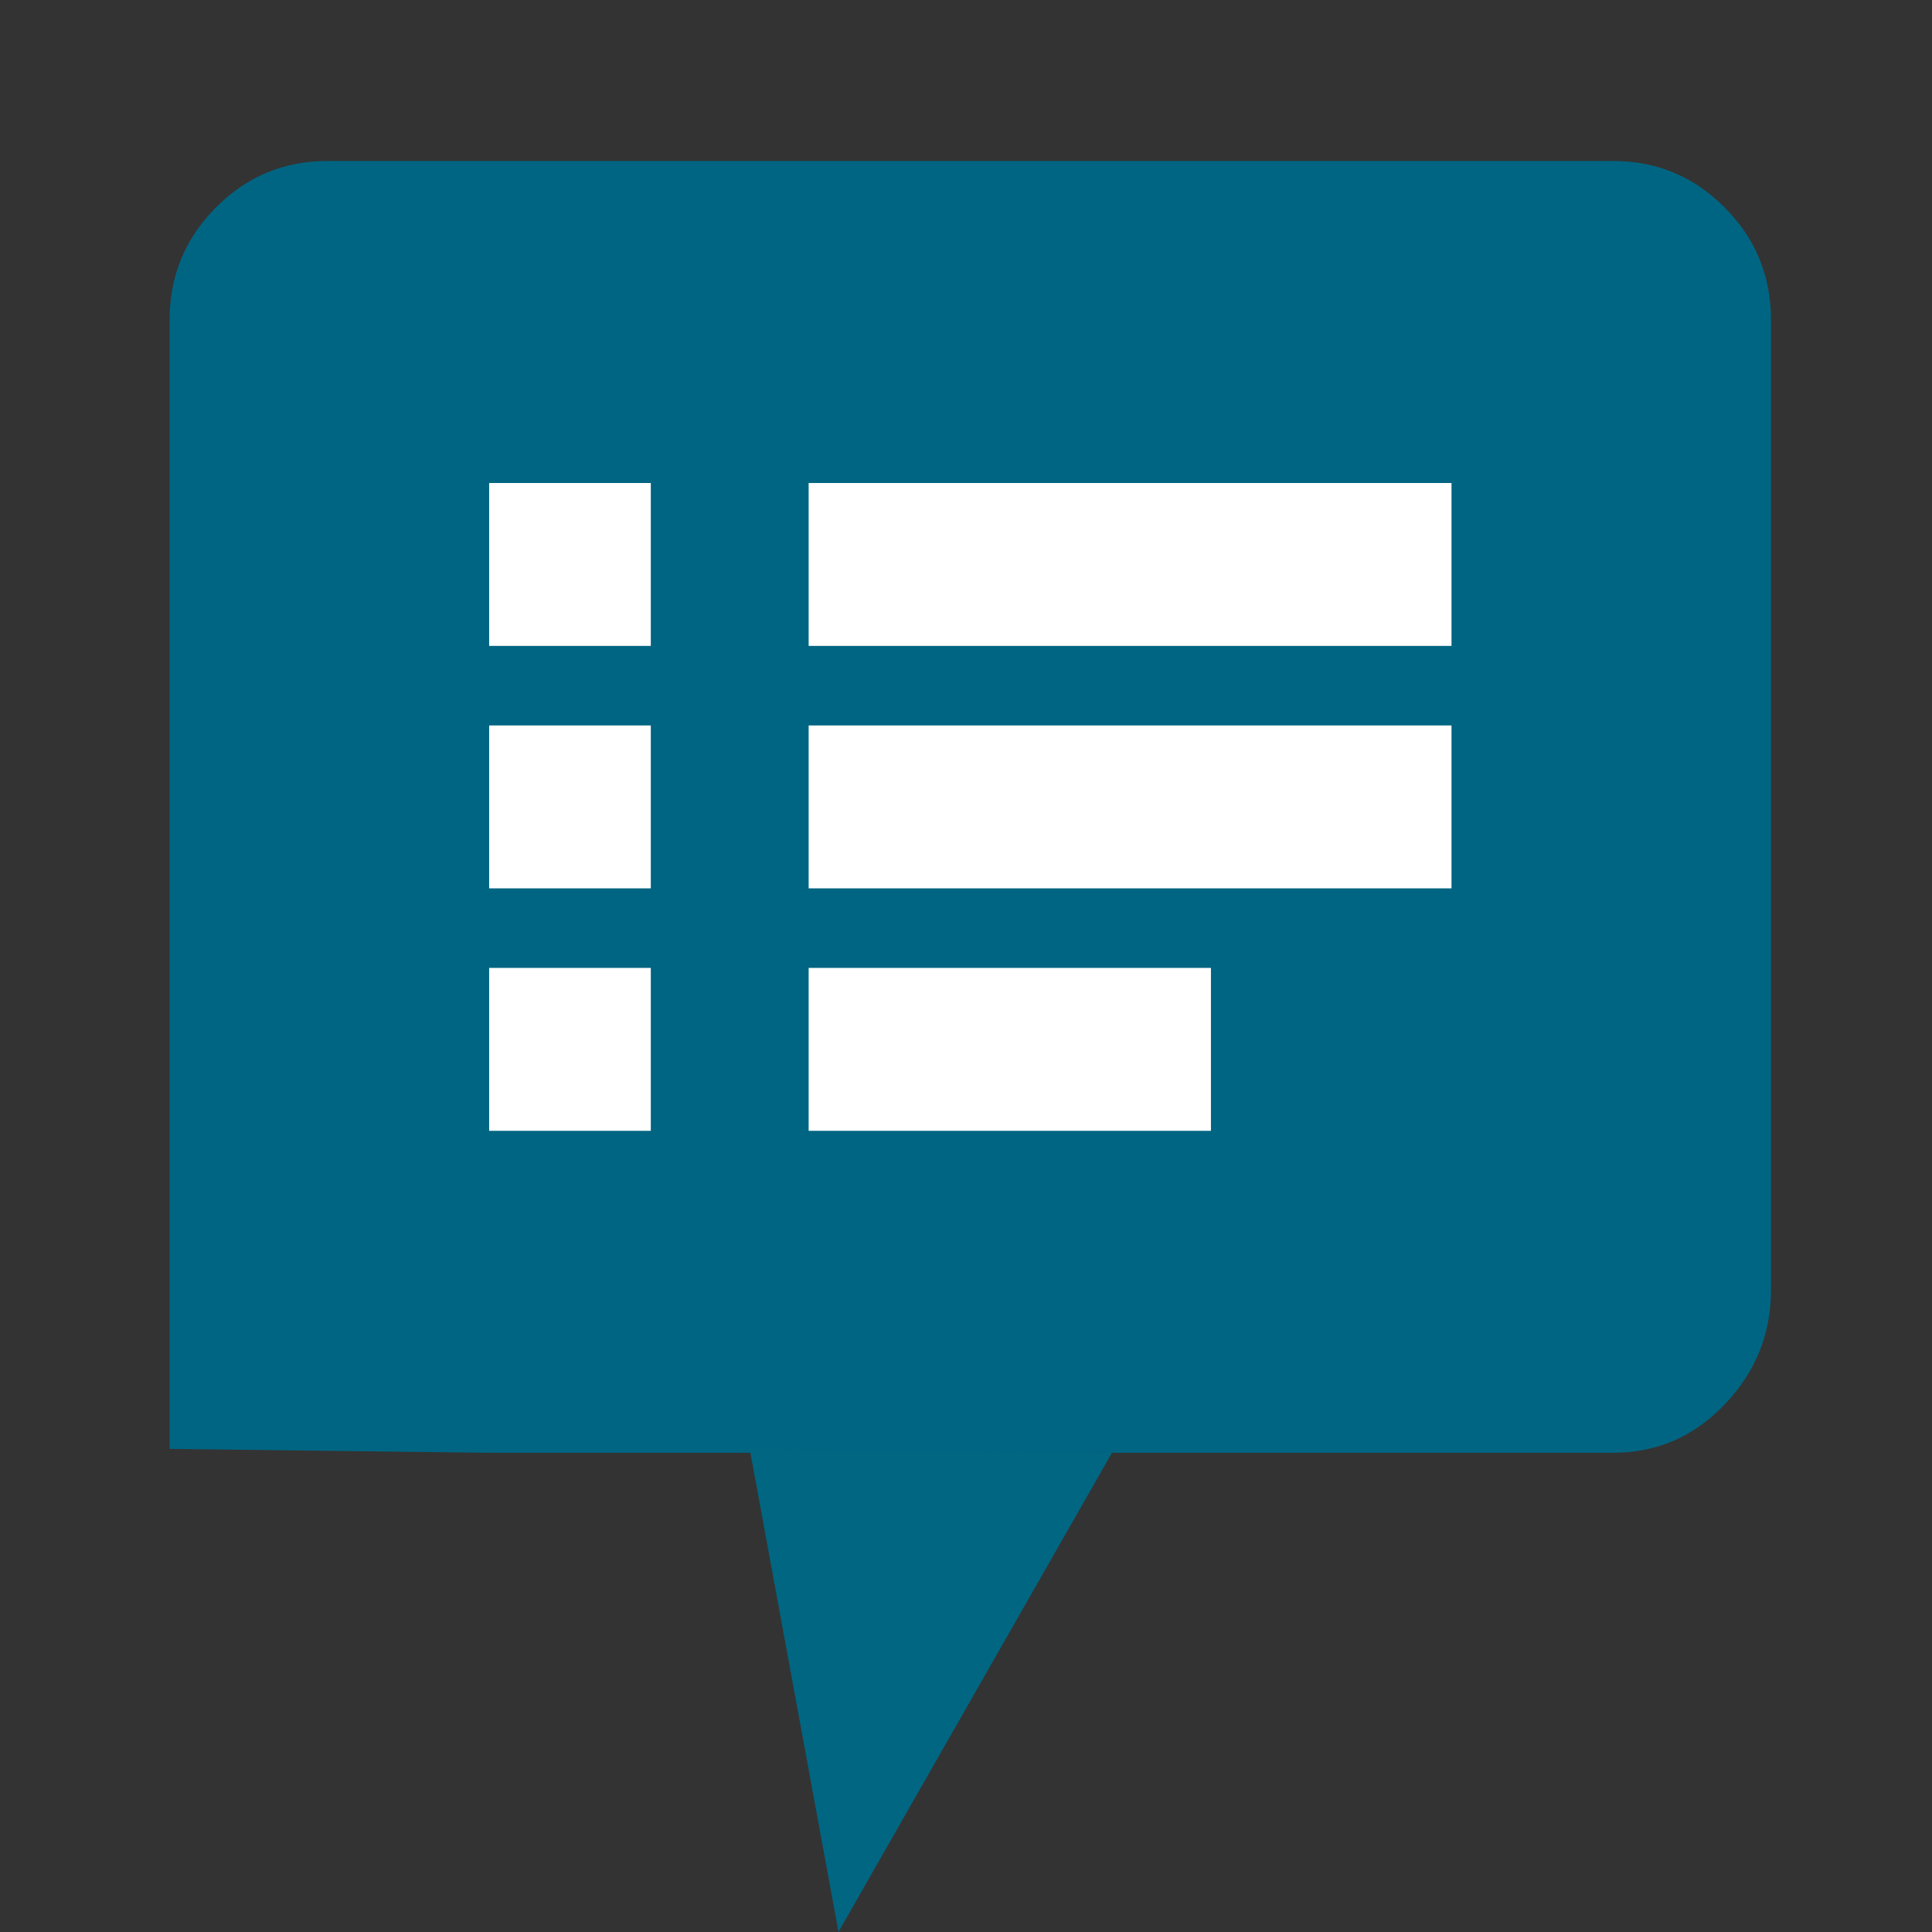 <?xml version="1.0" encoding="UTF-8" standalone="no"?><!DOCTYPE svg PUBLIC "-//W3C//DTD SVG 1.1//EN" "http://www.w3.org/Graphics/SVG/1.1/DTD/svg11.dtd"><svg width="100%" height="100%" viewBox="0 0 27 27" version="1.1" xmlns="http://www.w3.org/2000/svg" xmlns:xlink="http://www.w3.org/1999/xlink" xml:space="preserve" style="fill-rule:evenodd;clip-rule:evenodd;stroke-linejoin:round;stroke-miterlimit:1.414;"><rect x="0" y="0" width="27" height="27" fill="#333333" stroke="none"/><rect id="relatos-map" x="-0.282" y="0" width="27" height="27" style="fill:none;"/><rect x="6.093" y="5.986" width="16.125" height="11.25" style="fill:#fff;"/><g><g><path d="M20.285,9.027l0,-2.277l-8.984,0l0,2.277l8.984,0Zm0,3.388l0,-2.277l-8.984,0l0,2.277l8.984,0Zm-3.362,3.388l0,-2.276l-5.622,0l0,2.276l5.622,0Zm-7.828,-6.776l0,-2.277l-2.259,0l0,2.277l2.259,0Zm0,3.388l0,-2.277l-2.259,0l0,2.277l2.259,0Zm0,3.388l0,-2.276l-2.259,0l0,2.276l2.259,0Zm13.449,-13.553c0.61,0 1.13,0.217 1.56,0.651c0.431,0.433 0.646,0.957 0.646,1.572l0,13.553c0,0.615 -0.215,1.148 -0.646,1.6c-0.43,0.451 -0.95,0.677 -1.56,0.677l-15.708,0l-4.466,-0.054l0,-15.776c0,-0.615 0.216,-1.139 0.646,-1.572c0.43,-0.434 0.95,-0.651 1.56,-0.651l17.968,0Z" style="fill:#006582;"/><path d="M10.477,20.249l1.241,6.75l3.822,-6.696" style="fill:#006682;"/></g></g></svg>